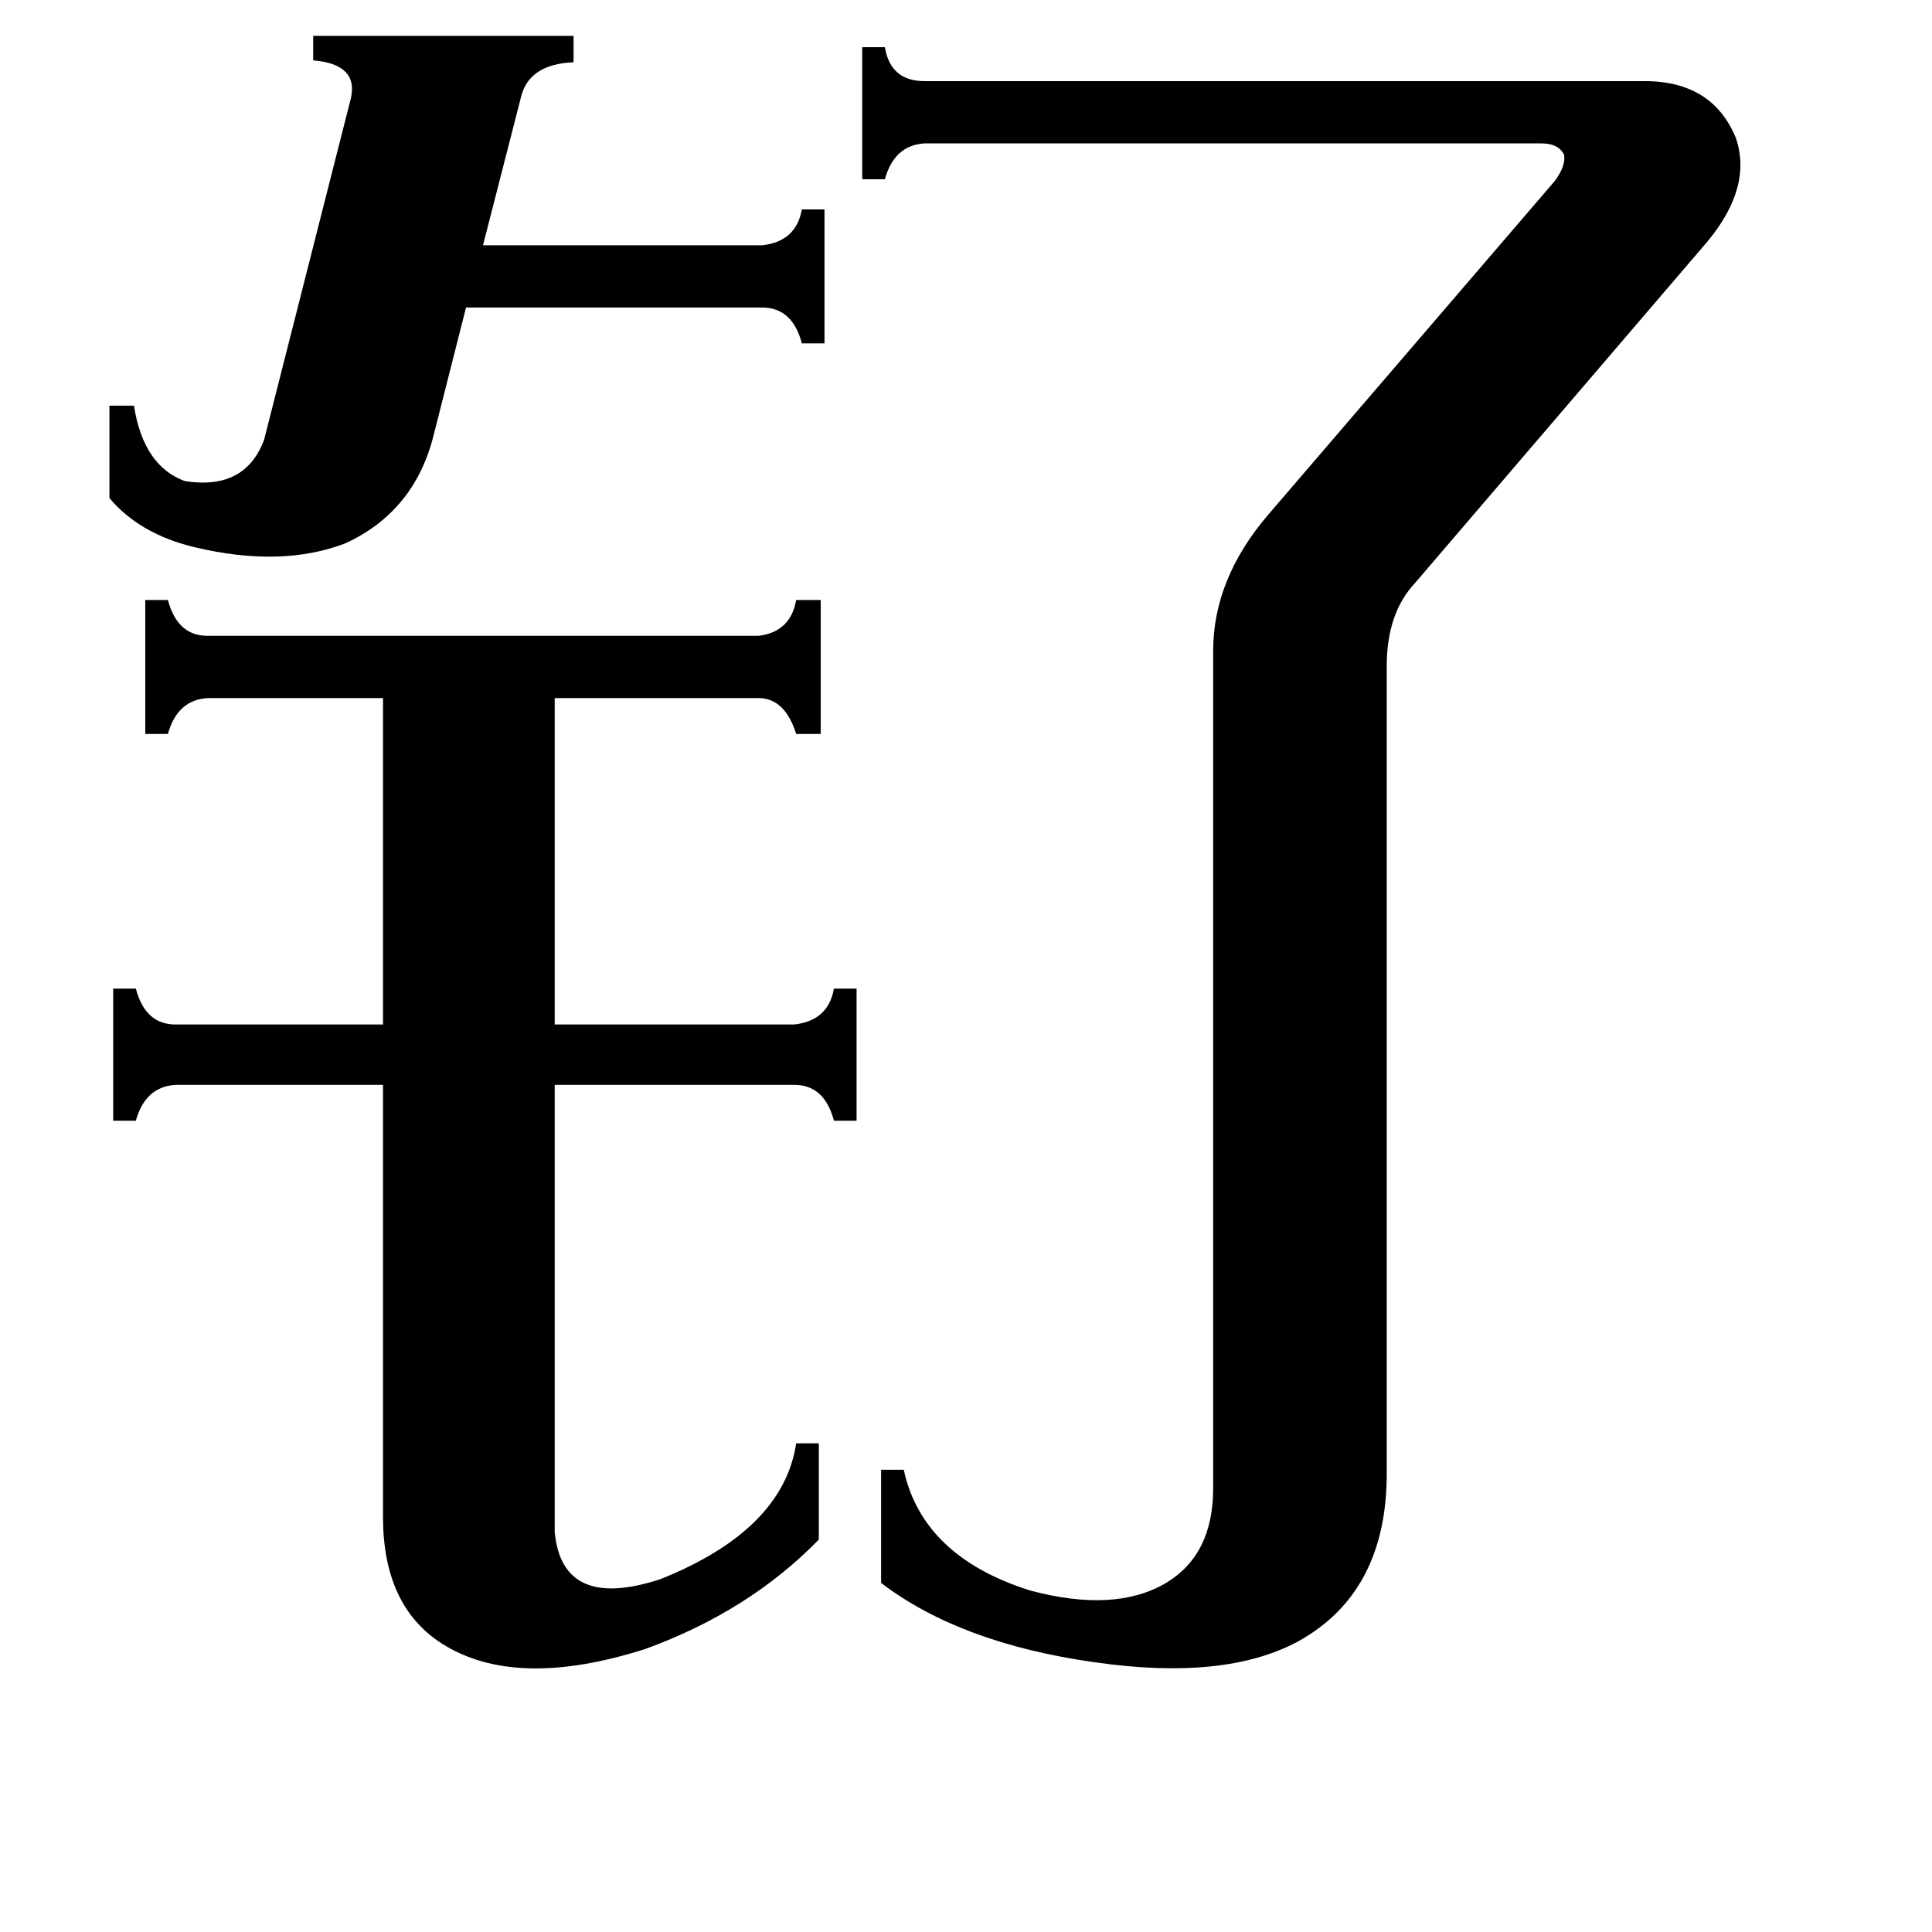 <svg xmlns="http://www.w3.org/2000/svg" viewBox="0 -800 1024 1024">
	<path fill="#000000" d="M58 -585H71Q76 -553 98 -545Q130 -540 140 -567L186 -748Q190 -766 166 -768V-781H304V-767Q280 -766 276 -748L256 -670H404Q422 -672 425 -689H437V-618H425Q420 -637 404 -637H247L230 -570Q220 -529 183 -512Q149 -499 103 -510Q74 -517 58 -536ZM294 12Q298 54 350 37Q415 11 422 -35H434V16Q397 54 342 74Q273 96 234 71Q203 51 203 4V-225H93Q77 -224 72 -206H60V-276H72Q77 -257 93 -257H203V-430H110Q94 -429 89 -411H77V-482H89Q94 -463 110 -463H402Q419 -465 422 -482H435V-411H422Q416 -430 402 -430H294V-257H421Q439 -259 442 -276H454V-206H442Q437 -225 421 -225H294ZM643 -455Q643 -493 672 -527L824 -704Q830 -712 829 -718Q826 -724 817 -724H490Q474 -723 469 -705H457V-775H469Q472 -757 490 -757H874Q908 -756 920 -727Q929 -701 905 -672L750 -491Q735 -475 735 -447V-19Q735 44 688 70Q649 91 580 81Q509 71 467 39V-21H479Q489 25 546 43Q591 55 618 39Q643 24 643 -11Z"/>
</svg>